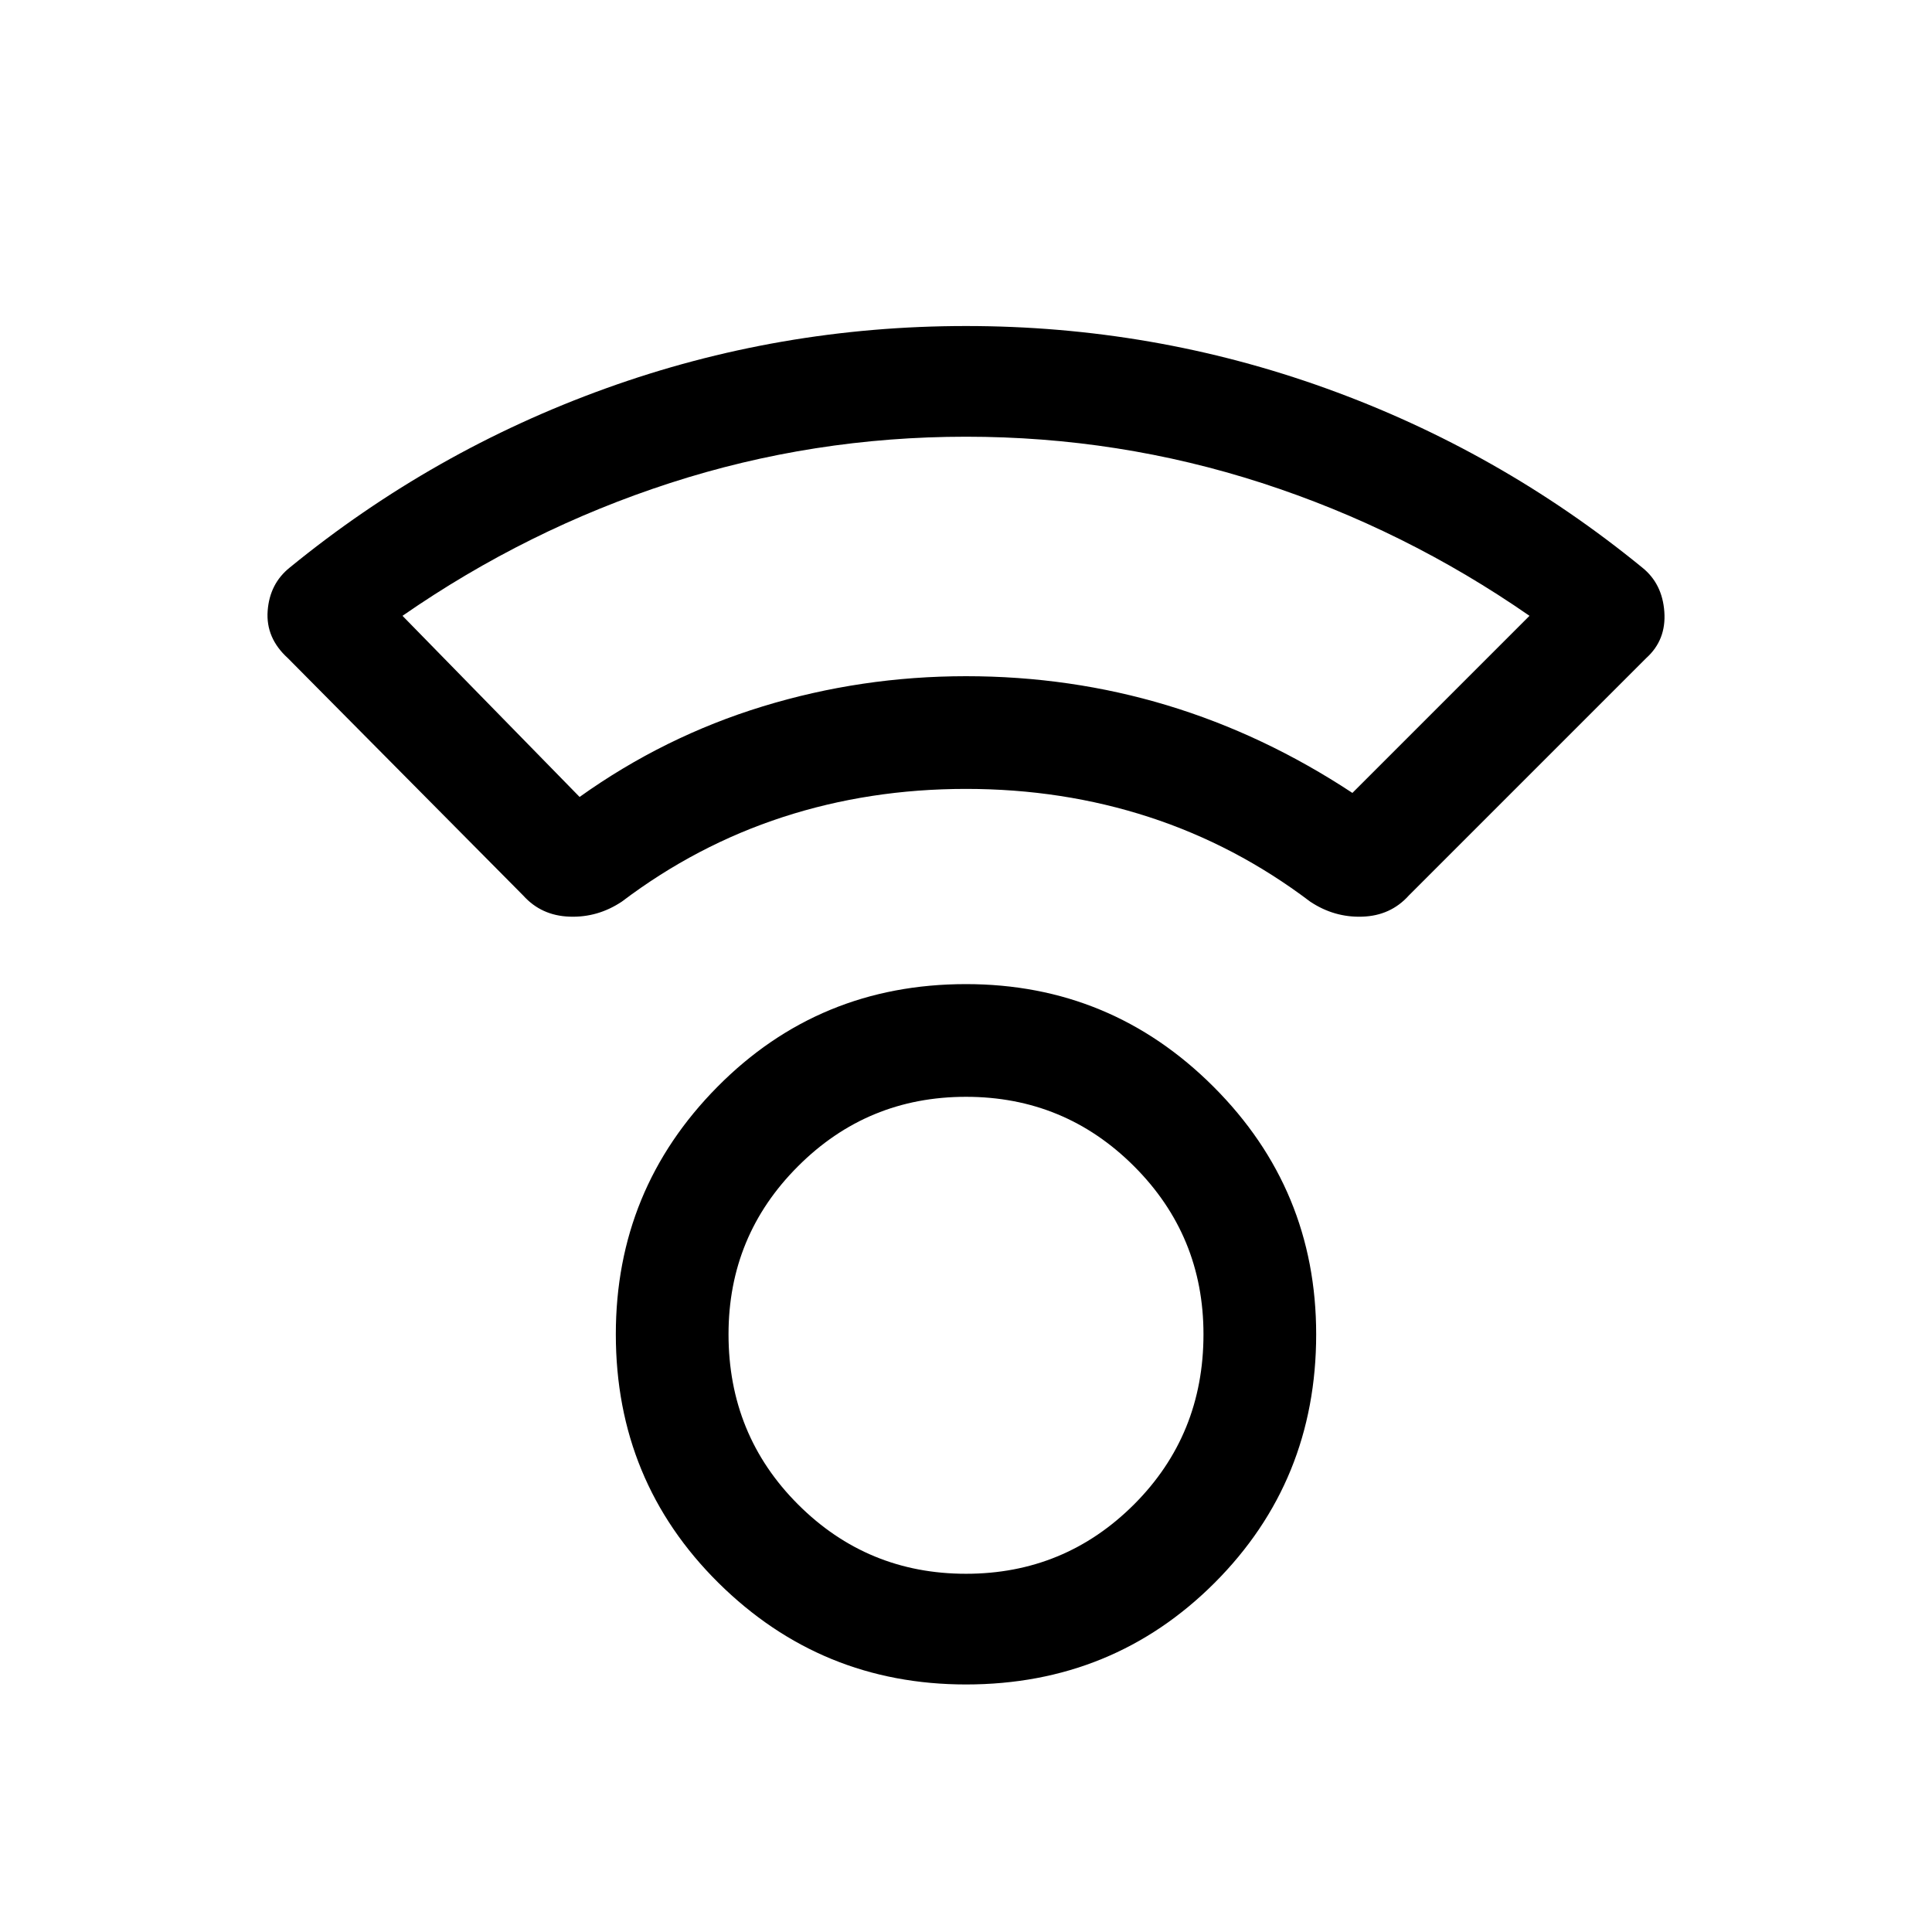 <svg xmlns="http://www.w3.org/2000/svg" height="24" width="24"><path d="M12 20.925q-1.8 0-3.075-1.262Q7.65 18.4 7.65 16.575q0-1.8 1.263-3.075 1.262-1.275 3.087-1.275 1.8 0 3.075 1.275 1.275 1.275 1.275 3.075 0 1.825-1.262 3.088-1.263 1.262-3.088 1.262Zm0-1.375q1.225 0 2.088-.862.862-.863.862-2.113 0-1.225-.862-2.087-.863-.863-2.088-.863t-2.087.863q-.863.862-.863 2.087 0 1.25.863 2.113.862.862 2.087.862Zm-5.5-8.425-2.925-2.95q-.275-.25-.25-.587.025-.338.275-.538Q5.375 5.6 7.525 4.825 9.675 4.05 12 4.05q2.325 0 4.475.775 2.15.775 3.925 2.225.25.2.275.55.025.35-.225.575l-2.95 2.95q-.225.25-.575.262-.35.013-.65-.187-.925-.7-2-1.05Q13.2 9.8 12 9.8t-2.275.35q-1.075.35-2 1.05-.3.2-.65.187-.35-.012-.575-.262ZM7.2 9.9q1.05-.75 2.275-1.125Q10.7 8.4 12 8.4q1.3 0 2.5.362 1.2.363 2.3 1.088l2.2-2.2Q17.45 6.575 15.675 6 13.9 5.425 12 5.425T8.325 6Q6.55 6.575 5 7.65ZM12 8.4Zm0 8.175Z"/></svg>